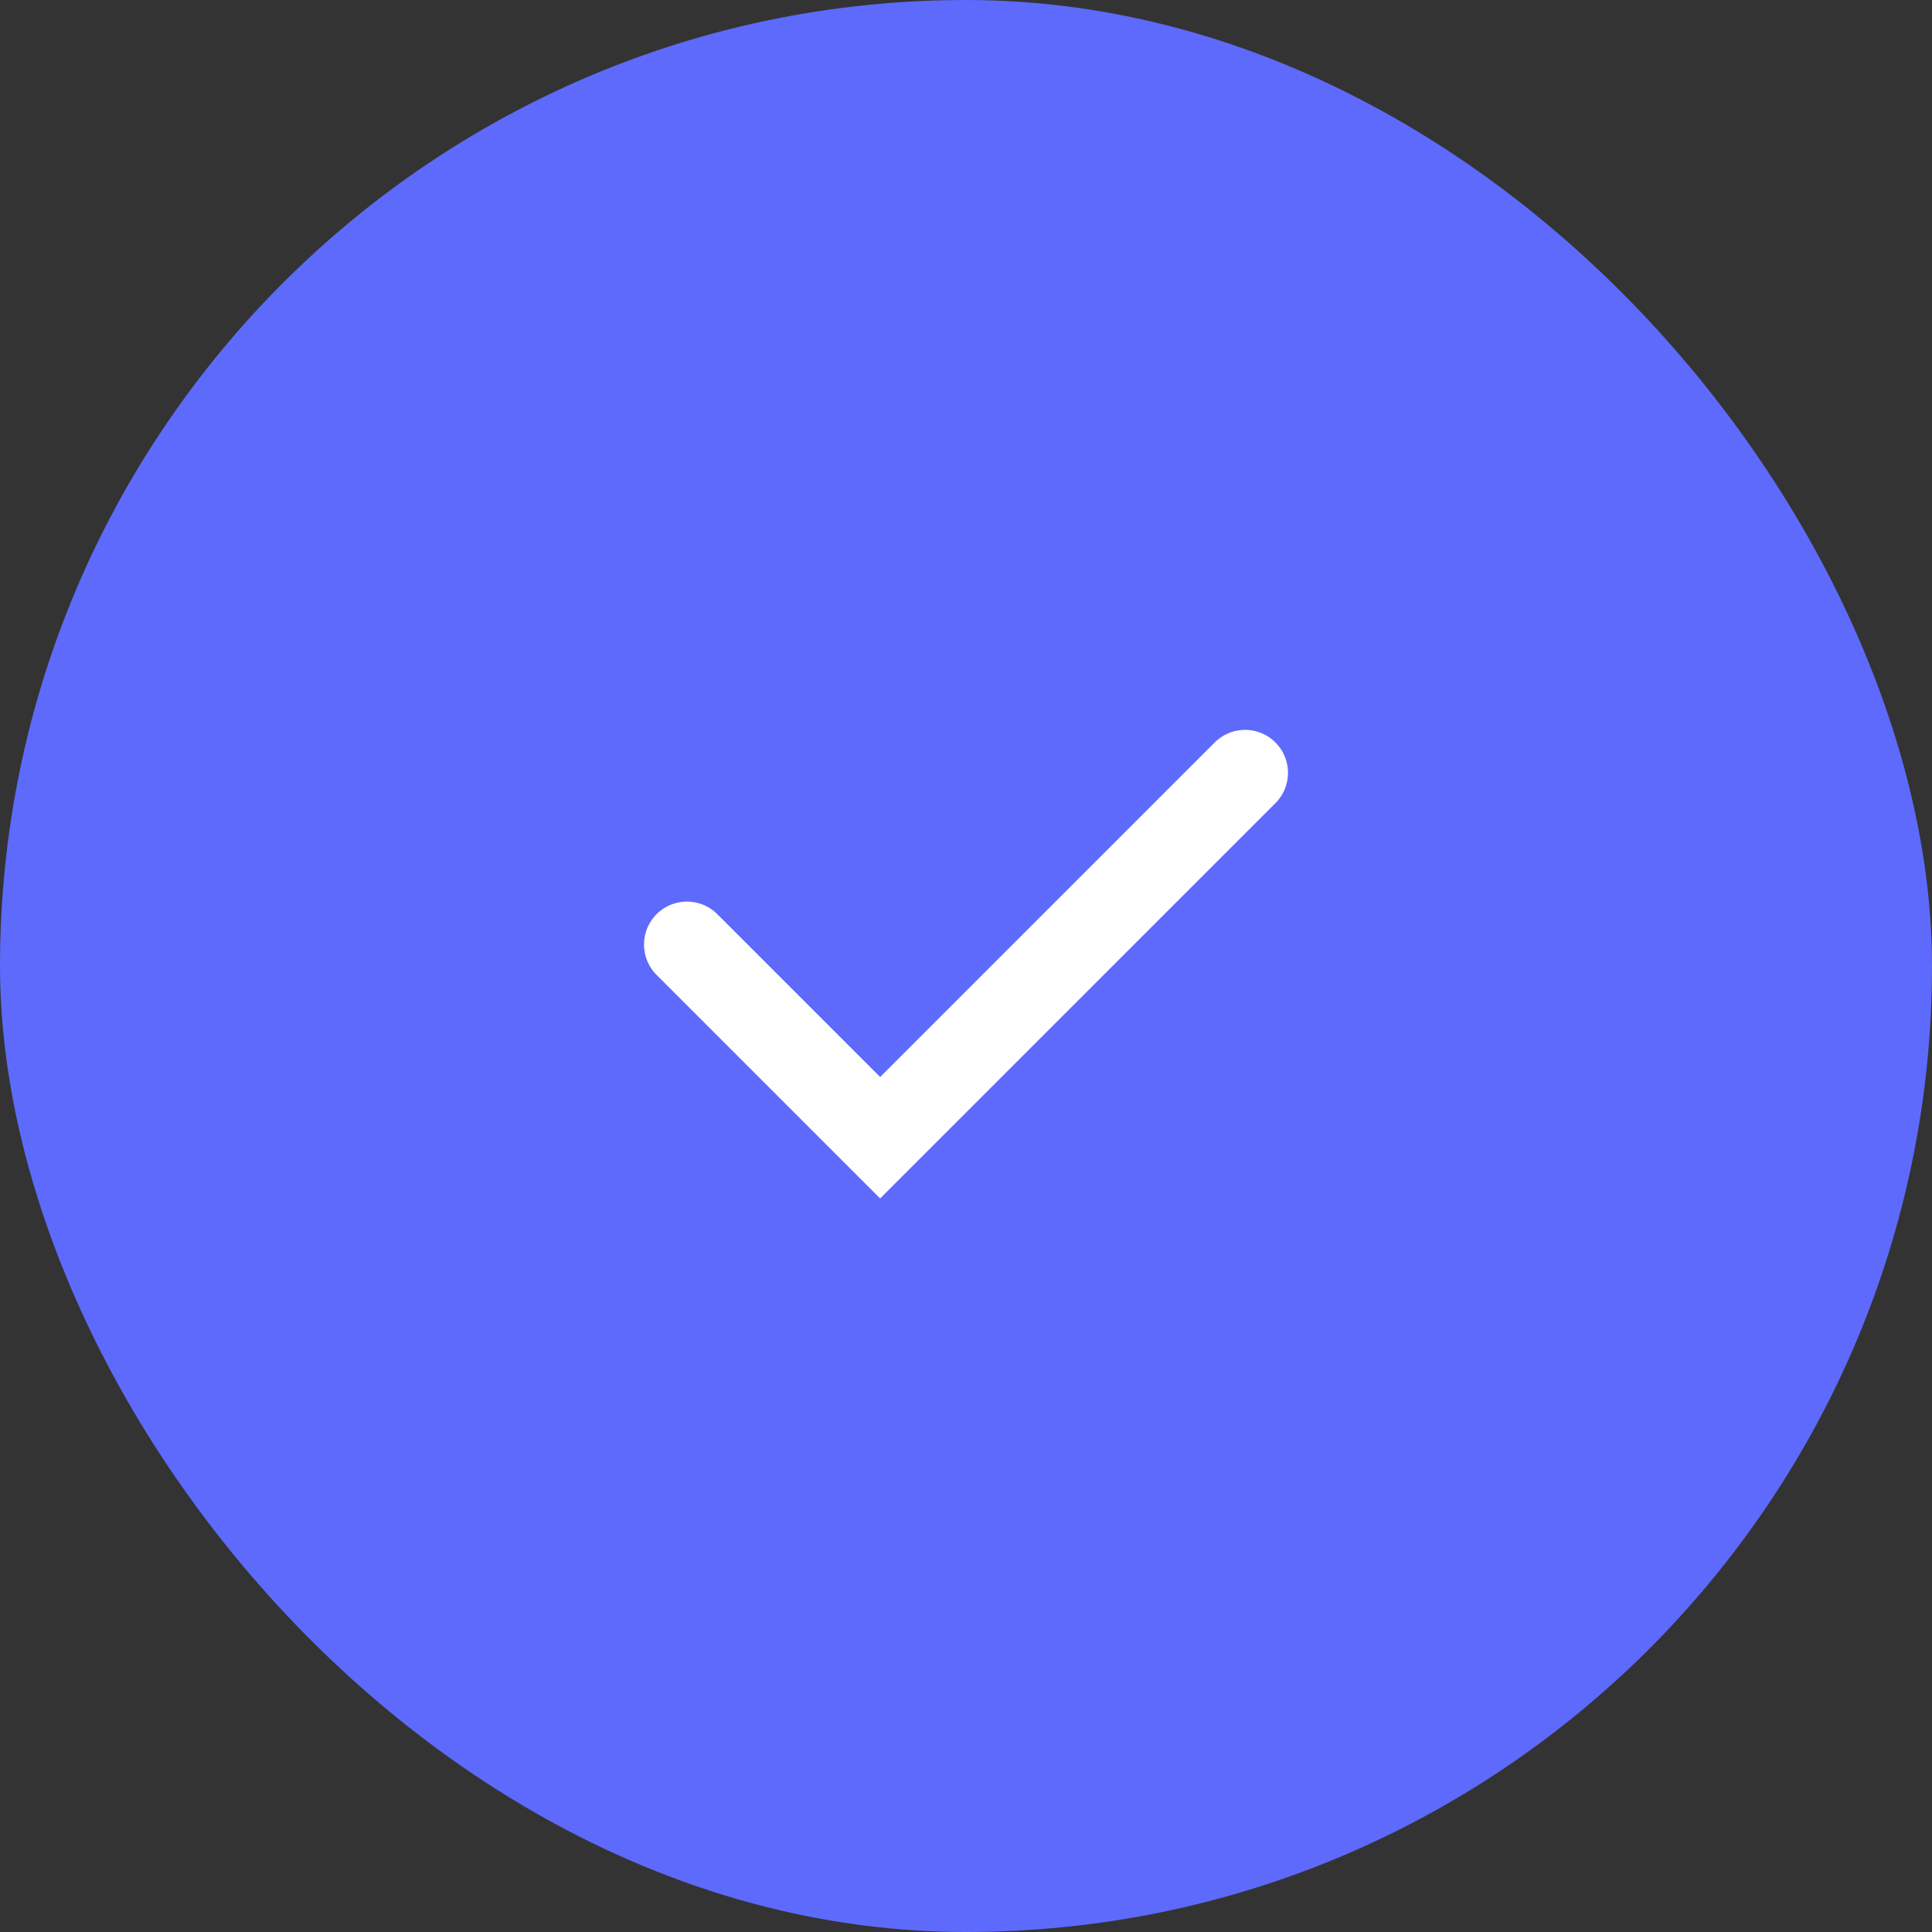 <svg width="45" height="45" viewBox="0 0 45 45" fill="none" xmlns="http://www.w3.org/2000/svg">
<rect x="0" y="0" width="45" height="45" fill="#333333" stroke="none"/>
<rect width="45" height="45" rx="22.5" fill="#5D6AFB"/>
<path d="M16 22L20.5 26.5L29 18" stroke="white" stroke-width="2" stroke-linecap="round"/>
</svg>

